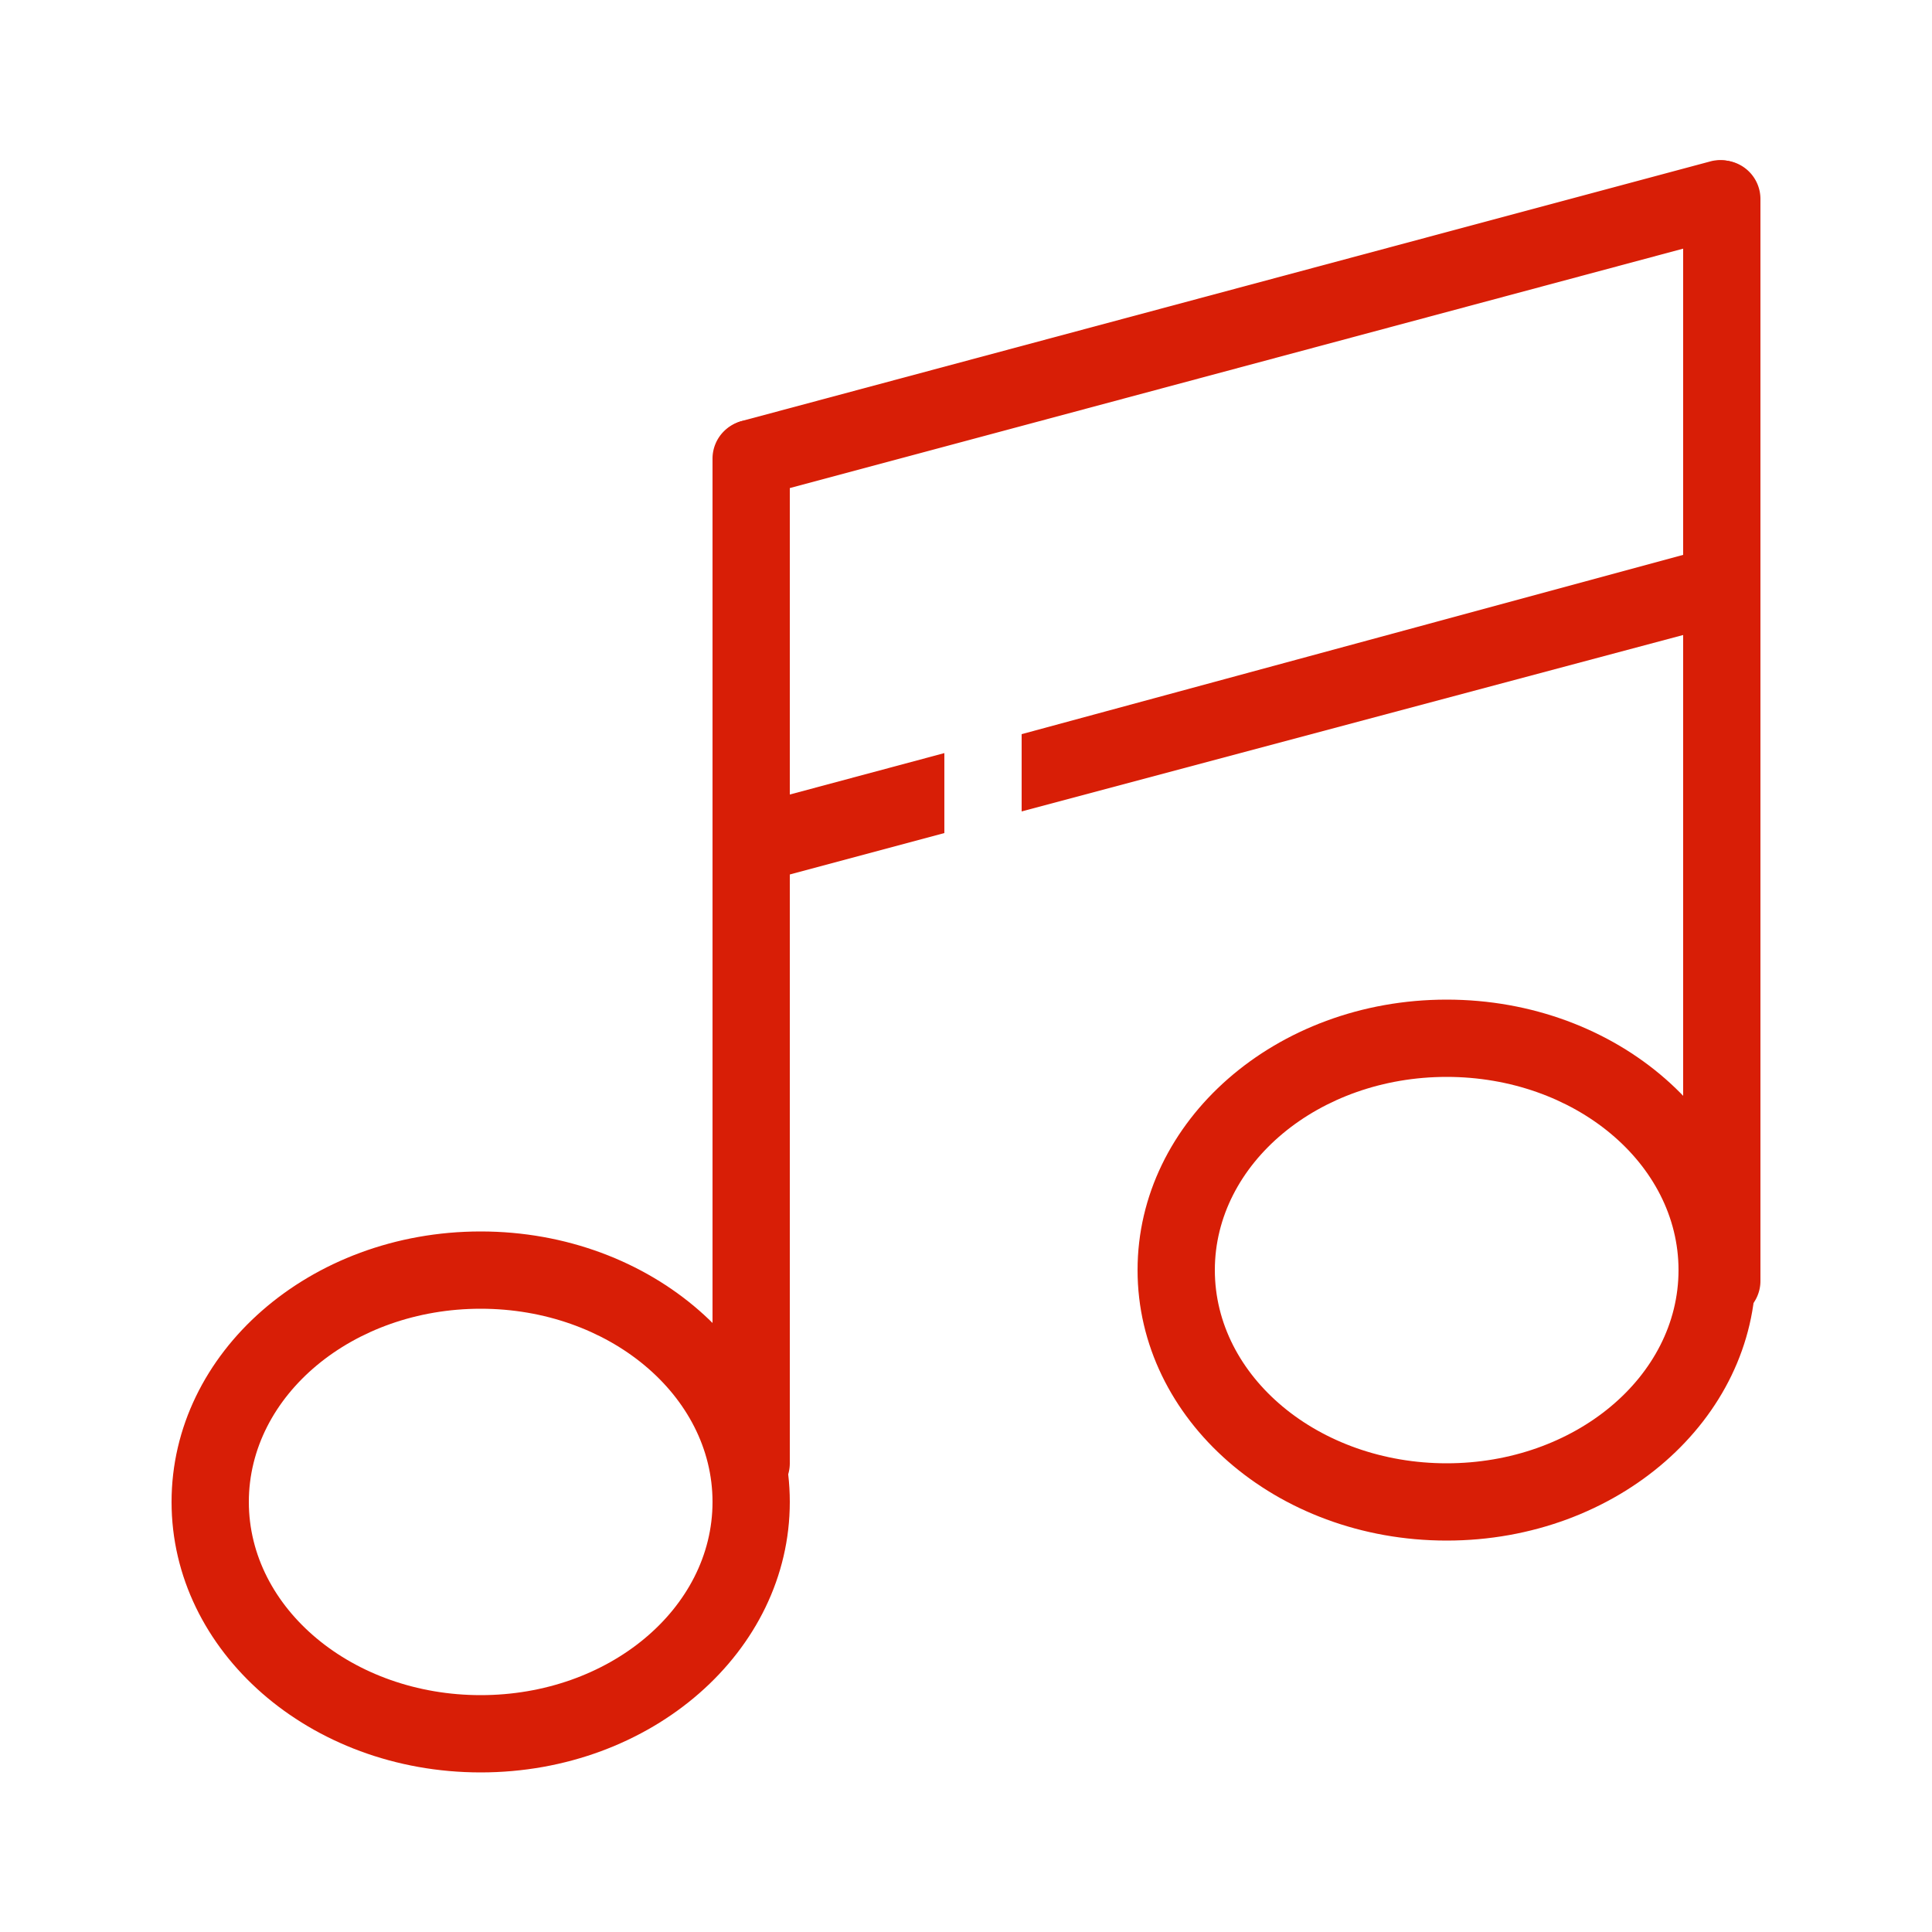 <?xml version="1.0" standalone="no"?><!DOCTYPE svg PUBLIC "-//W3C//DTD SVG 1.1//EN" "http://www.w3.org/Graphics/SVG/1.1/DTD/svg11.dtd"><svg t="1554736949624" class="icon" style="" viewBox="0 0 1024 1024" version="1.1" xmlns="http://www.w3.org/2000/svg" p-id="8335" xmlns:xlink="http://www.w3.org/1999/xlink" width="200" height="200"><defs><style type="text/css"></style></defs><path d="M254.771 652.698c-90.522 0-163.84 64.102-163.84 143.36s73.318 143.36 163.84 143.36 163.84-64.102 163.84-143.36-73.318-143.36-163.84-143.36z m0 245.76c-67.789 0-122.88-45.875-122.88-102.4s55.091-102.4 122.88-102.4 122.88 45.875 122.88 102.4-55.091 102.4-122.88 102.4zM766.771 529.818c-90.522 0-163.84 64.102-163.84 143.36s73.318 143.36 163.84 143.36 163.84-64.102 163.84-143.36-73.318-143.36-163.84-143.36z m0 245.76c-67.789 0-122.88-45.875-122.88-102.4s55.091-102.4 122.88-102.4 122.88 45.875 122.88 102.4-55.091 102.4-122.88 102.4z" p-id="8336" fill="#d81e06"></path><path d="M398.131 222.618a20.48 20.48 0 0 1 20.48 20.48v532.48a20.48 20.48 0 0 1-40.96 0v-532.48a20.48 20.48 0 0 1 20.48-20.48zM912.589 84.992a20.48 20.48 0 0 1 20.48 20.48v573.44a20.48 20.48 0 0 1-40.96 0v-573.44a20.48 20.48 0 0 1 20.48-20.48z" p-id="8337" fill="#d81e06"></path><path d="M392.806 223.232l514.253-137.83a20.48 20.48 0 0 1 10.65 39.526L403.456 262.758a20.48 20.48 0 0 1-10.65-39.526zM500.531 399.155l-107.725 28.877a20.48 20.48 0 0 0 10.65 39.526l97.075-26.01zM932.25 304.538a20.48 20.48 0 0 0-24.986-14.541L541.491 389.12v40.96l376.218-100.352a20.48 20.48 0 0 0 14.541-25.19z" p-id="8338" fill="#d81e06"></path></svg>